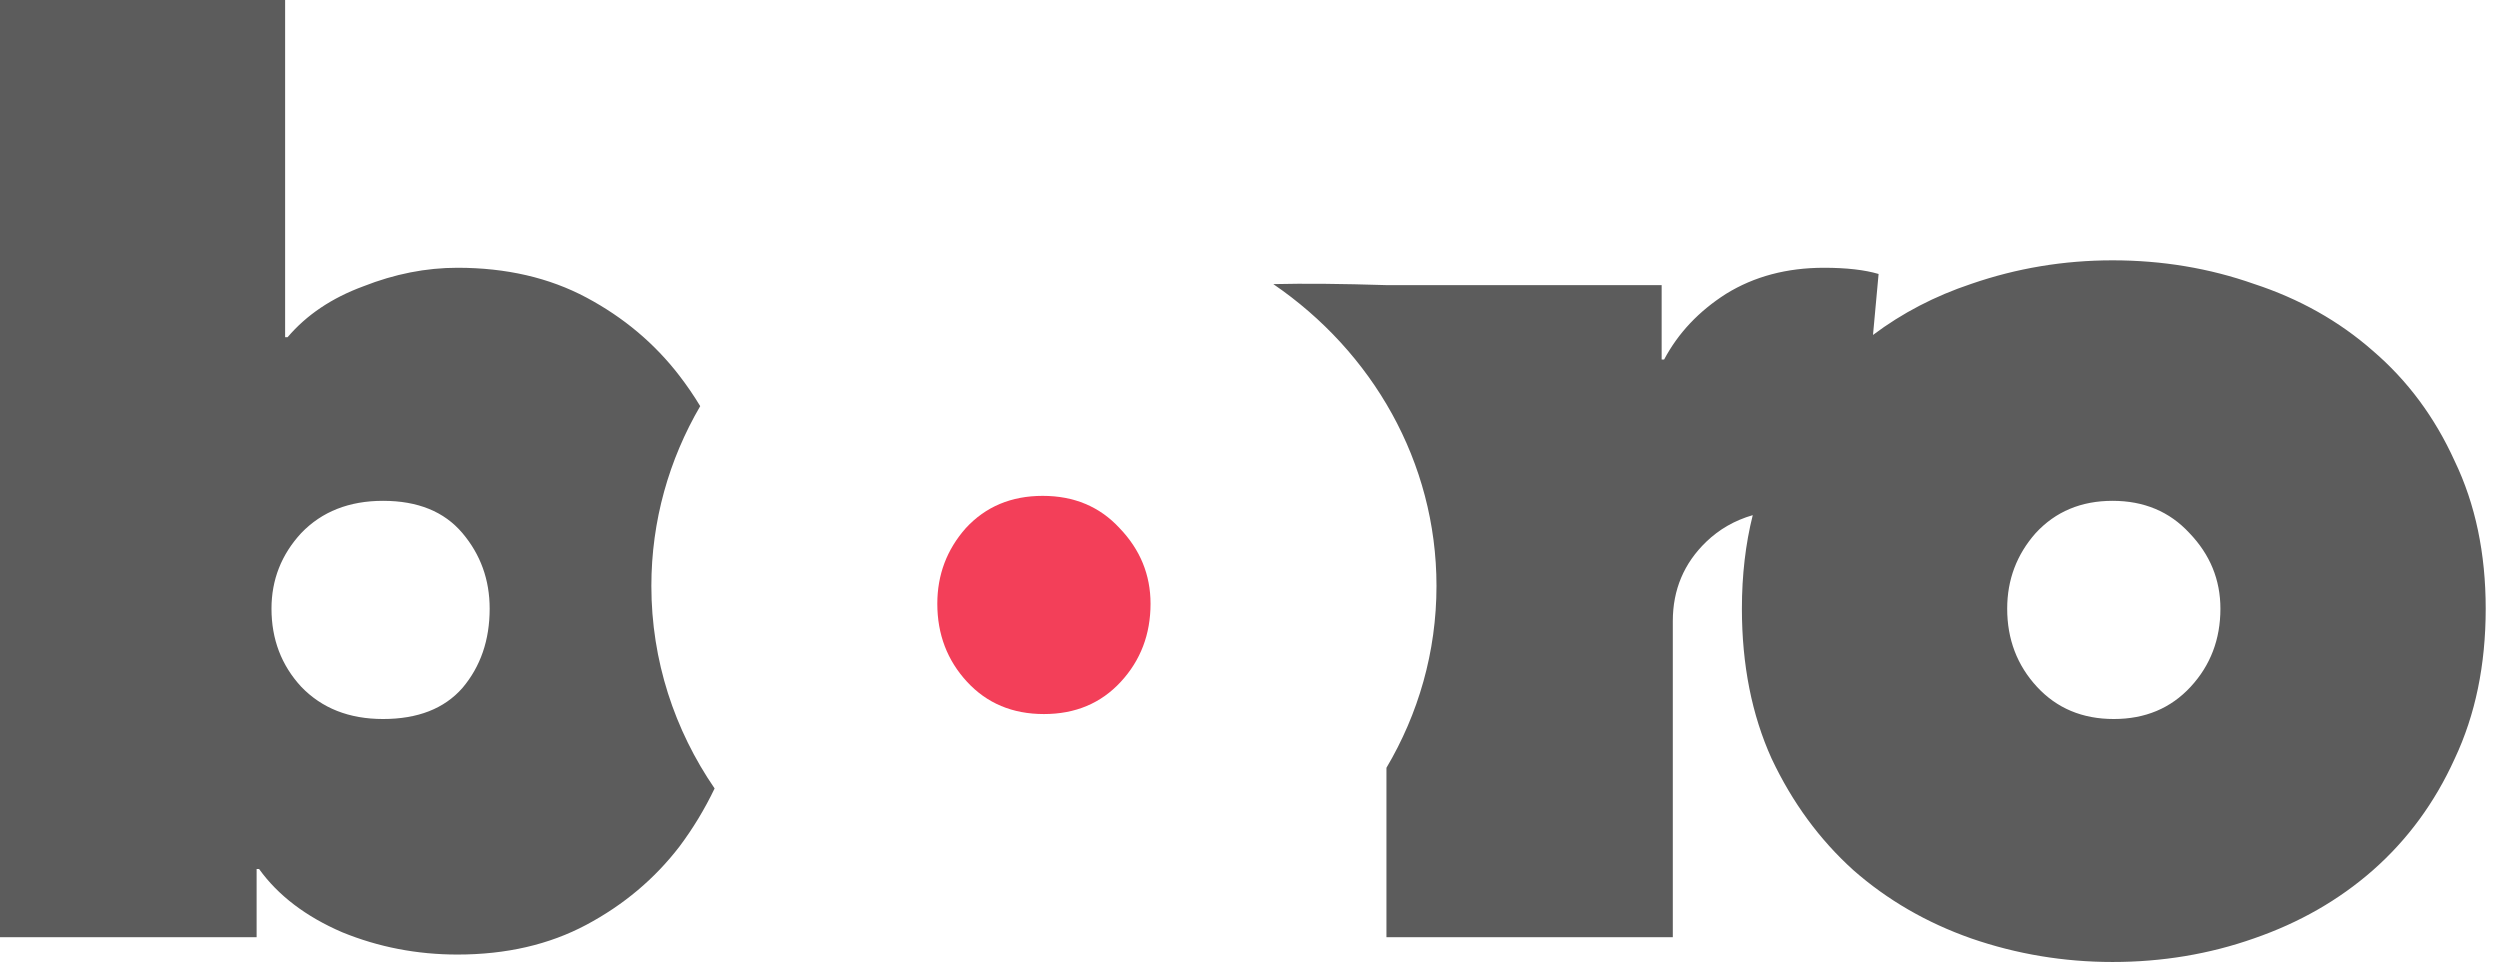 <svg width="121" height="47" viewBox="0 0 121 47" fill="none" xmlns="http://www.w3.org/2000/svg">
<path d="M50.466 24C48.946 24 47.706 24.52 46.746 25.56C45.826 26.6 45.366 27.82 45.366 29.22C45.366 30.7 45.846 31.96 46.806 33C47.766 34.04 49.006 34.56 50.526 34.56C52.046 34.56 53.286 34.04 54.246 33C55.206 31.96 55.686 30.7 55.686 29.22C55.686 27.82 55.186 26.6 54.186 25.56C53.226 24.52 51.986 24 50.466 24Z" fill="#F33F59"/>
<path fill-rule="evenodd" clip-rule="evenodd" d="M34.587 38.161C32.651 35.341 31.526 31.975 31.526 28.36C31.526 25.203 32.384 22.236 33.89 19.657C33.581 19.146 33.245 18.654 32.88 18.18C31.68 16.62 30.18 15.36 28.38 14.4C26.58 13.44 24.5 12.96 22.14 12.96C20.62 12.96 19.1 13.26 17.58 13.86C16.06 14.42 14.84 15.24 13.92 16.32H13.8V0H0V45.36H12.42V42.06H12.54C13.46 43.34 14.8 44.36 16.56 45.12C18.32 45.84 20.18 46.2 22.14 46.2C24.5 46.2 26.58 45.72 28.38 44.76C30.18 43.8 31.68 42.54 32.88 40.98C33.539 40.101 34.108 39.161 34.587 38.161ZM67.104 37.161V45.36H80.964V30.06C80.964 28.54 81.504 27.26 82.584 26.22C83.212 25.615 83.962 25.186 84.833 24.933C84.483 26.333 84.308 27.842 84.308 29.46C84.308 32.18 84.788 34.6 85.748 36.72C86.748 38.84 88.068 40.64 89.708 42.12C91.348 43.56 93.248 44.66 95.408 45.42C97.608 46.18 99.888 46.56 102.248 46.56C104.648 46.56 106.928 46.18 109.088 45.42C111.288 44.66 113.208 43.56 114.848 42.12C116.528 40.64 117.848 38.84 118.808 36.72C119.808 34.6 120.308 32.18 120.308 29.46C120.308 26.78 119.808 24.4 118.808 22.32C117.848 20.2 116.528 18.42 114.848 16.98C113.208 15.54 111.288 14.46 109.088 13.74C106.928 12.98 104.648 12.6 102.248 12.6C99.888 12.6 97.608 12.98 95.408 13.74C93.651 14.326 92.066 15.15 90.653 16.212L90.924 13.26C90.244 13.06 89.364 12.96 88.284 12.96C86.484 12.96 84.904 13.38 83.544 14.22C82.224 15.06 81.224 16.12 80.544 17.4H80.424V13.8H67.104C64.956 13.733 63.136 13.715 61.628 13.751C66.412 17.02 69.526 22.345 69.526 28.36C69.526 31.557 68.646 34.559 67.104 37.161ZM23.7 29.46C23.7 28.06 23.26 26.84 22.38 25.8C21.5 24.76 20.22 24.24 18.54 24.24C16.9 24.24 15.58 24.76 14.58 25.8C13.62 26.84 13.14 28.06 13.14 29.46C13.14 30.94 13.62 32.2 14.58 33.24C15.58 34.28 16.9 34.8 18.54 34.8C20.22 34.8 21.5 34.3 22.38 33.3C23.26 32.26 23.7 30.98 23.7 29.46ZM98.528 25.8C99.488 24.76 100.728 24.24 102.248 24.24C103.768 24.24 105.008 24.76 105.968 25.8C106.968 26.84 107.468 28.06 107.468 29.46C107.468 30.94 106.988 32.2 106.028 33.24C105.068 34.28 103.828 34.8 102.308 34.8C100.788 34.8 99.548 34.28 98.588 33.24C97.628 32.2 97.148 30.94 97.148 29.46C97.148 28.06 97.608 26.84 98.528 25.8Z" fill="#5C5C5C"/>
</svg>
